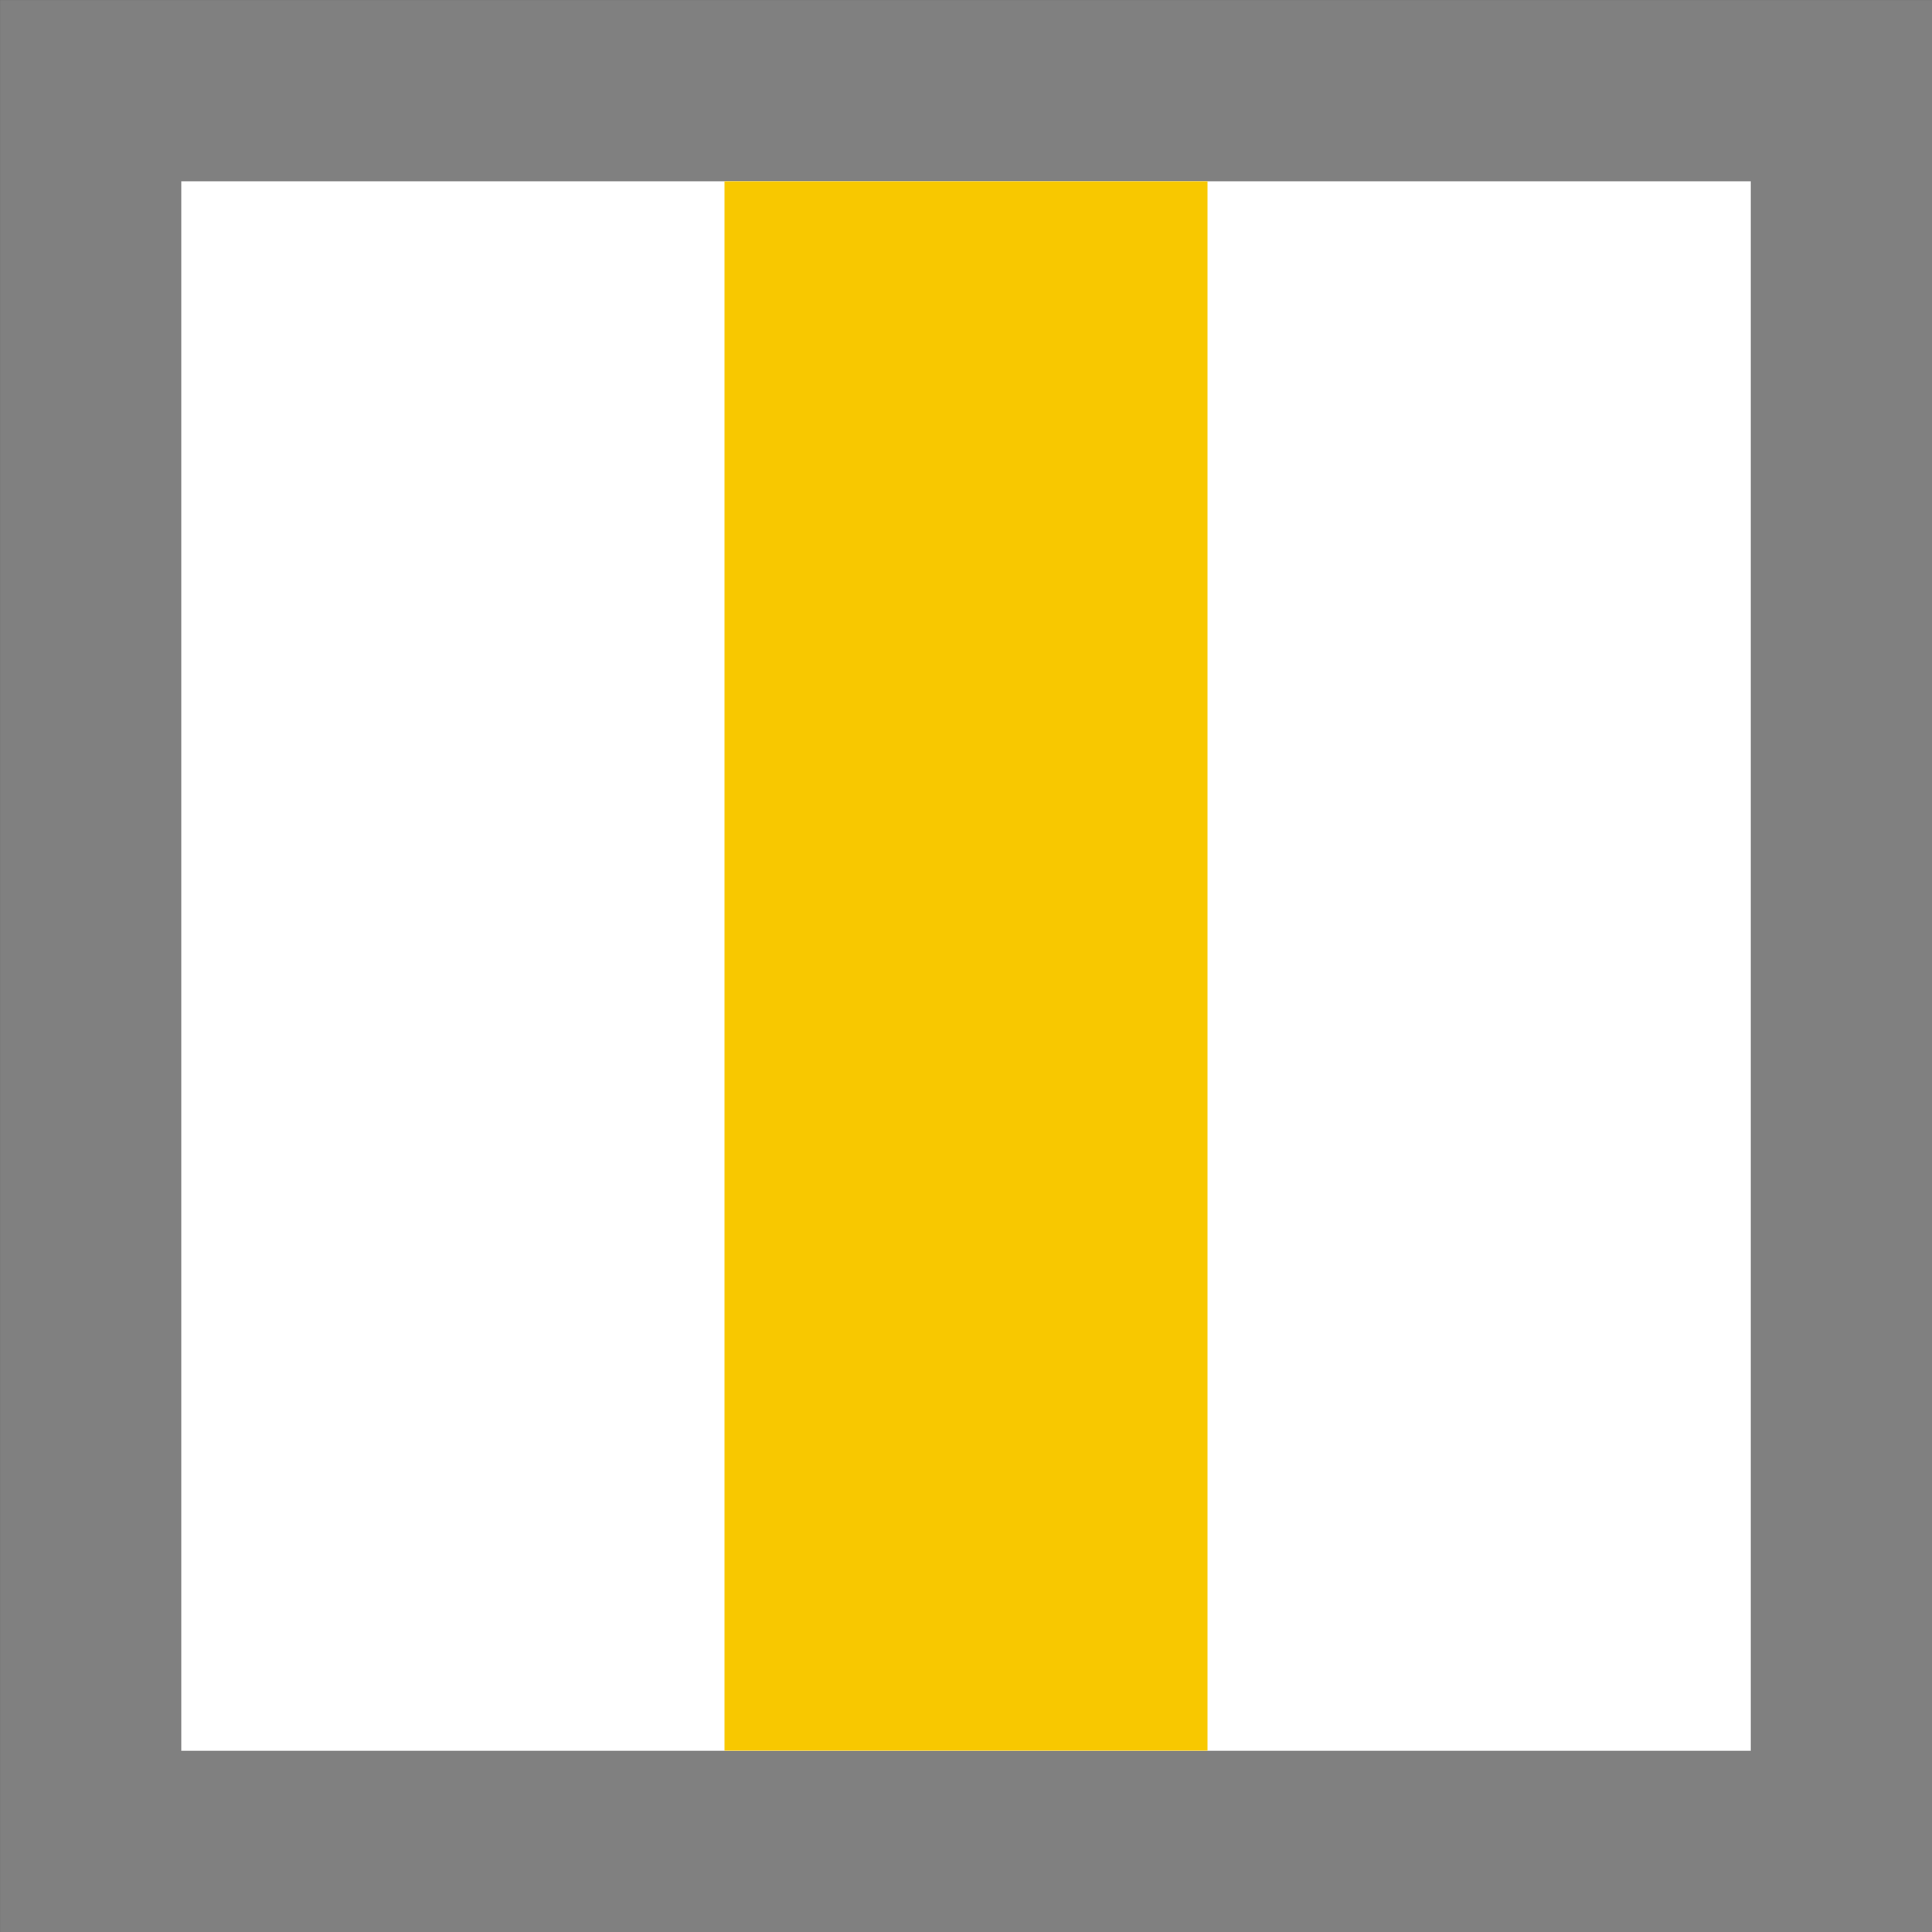 <?xml version="1.0" encoding="UTF-8" standalone="no"?>
<!-- Created with Inkscape (http://www.inkscape.org/) -->

<svg
   width="32.0px"
   height="32.0px"
   viewBox="0 0 32.0 32.0"
   version="1.1"
   id="SVGRoot"
   xmlns="http://www.w3.org/2000/svg"
   xmlns:svg="http://www.w3.org/2000/svg">
  <rect x="0" y="0" width="32.0" height="32.0" fill="#333333" stroke="none"/>
  <defs
     id="defs4436" />
  <g
     id="layer1">
    <rect
       style="fill:#ffffff;stroke:#808080;stroke-width:2.999;stroke-linecap:square;stroke-dasharray:none;stroke-opacity:1;paint-order:markers fill stroke"
       id="rect605"
       width="29.001"
       height="29.001"
       x="1.5"
       y="1.5" />
    <rect
       style="fill:#f8c800;fill-opacity:1;stroke:none;stroke-width:3.024;stroke-linecap:round;stroke-linejoin:round;paint-order:fill markers stroke"
       id="rect8076"
       width="8"
       height="26"
       x="12"
       y="3" />
  </g>
</svg>
